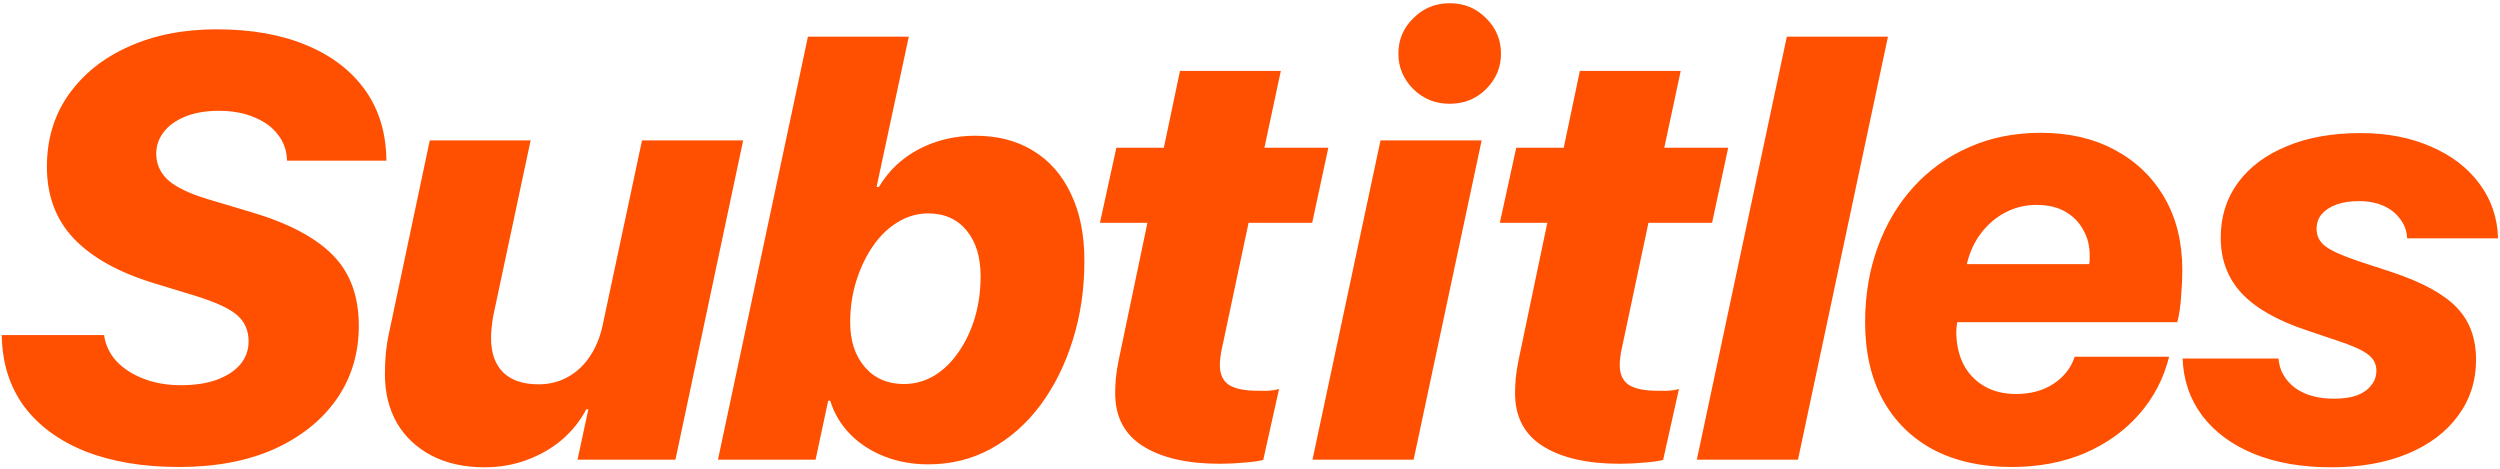 <svg width="533" height="100" viewBox="0 0 533 100" fill="none" xmlns="http://www.w3.org/2000/svg">
<path d="M0.375 71.438H22.188C22.479 73.521 23.354 75.375 24.812 77C26.312 78.583 28.25 79.833 30.625 80.75C33 81.667 35.667 82.125 38.625 82.125C41.5 82.125 44 81.75 46.125 81C48.292 80.208 49.979 79.125 51.188 77.75C52.396 76.333 53 74.667 53 72.75C53 70.5 52.208 68.667 50.625 67.25C49.083 65.833 46.021 64.417 41.438 63L32.812 60.375C25.312 58.083 19.625 54.917 15.75 50.875C11.917 46.833 10 41.729 10 35.562C10 29.688 11.542 24.562 14.625 20.188C17.75 15.771 22.021 12.354 27.438 9.938C32.896 7.479 39.146 6.25 46.188 6.25C53.562 6.25 59.938 7.375 65.312 9.625C70.729 11.875 74.917 15.083 77.875 19.25C80.833 23.417 82.333 28.417 82.375 34.25H61.188C61.146 32.125 60.5 30.271 59.25 28.688C58.042 27.104 56.354 25.875 54.188 25C52.062 24.083 49.542 23.625 46.625 23.625C43.875 23.625 41.479 24.042 39.438 24.875C37.438 25.708 35.917 26.812 34.875 28.188C33.833 29.562 33.312 31.083 33.312 32.75C33.312 34.958 34.146 36.833 35.812 38.375C37.521 39.917 40.396 41.292 44.438 42.5L53.438 45.188C61.354 47.521 67.167 50.562 70.875 54.312C74.625 58.062 76.5 63.104 76.5 69.438C76.5 75.354 74.917 80.583 71.75 85.125C68.583 89.625 64.146 93.167 58.438 95.75C52.729 98.292 45.979 99.562 38.188 99.562C30.562 99.562 23.917 98.458 18.25 96.25C12.625 94 8.25 90.792 5.125 86.625C2.042 82.417 0.458 77.354 0.375 71.438ZM158.44 29.938L144.003 98H123.128L125.44 87.25H125.003C123.711 89.708 121.982 91.875 119.815 93.75C117.648 95.583 115.148 97.021 112.315 98.062C109.523 99.104 106.523 99.625 103.315 99.625C98.982 99.625 95.211 98.792 92.002 97.125C88.836 95.458 86.377 93.146 84.627 90.188C82.919 87.188 82.065 83.729 82.065 79.812C82.065 78.396 82.127 76.896 82.252 75.312C82.419 73.729 82.648 72.292 82.94 71L91.627 29.938H113.128L105.128 67.5C105.003 68.25 104.898 69.042 104.815 69.875C104.732 70.667 104.69 71.396 104.69 72.062C104.69 75.271 105.565 77.729 107.315 79.438C109.065 81.104 111.565 81.938 114.815 81.938C117.107 81.938 119.19 81.417 121.065 80.375C122.94 79.333 124.503 77.875 125.753 76C127.044 74.083 127.961 71.833 128.503 69.25L136.878 29.938H158.44ZM197.88 99C194.547 99 191.443 98.438 188.568 97.312C185.693 96.188 183.255 94.604 181.255 92.562C179.255 90.521 177.838 88.146 177.005 85.438H176.568L173.88 98H153.068L172.255 7.812H193.755L186.88 39.875C186.963 39.875 187.026 39.875 187.068 39.875C187.151 39.875 187.255 39.875 187.38 39.875C189.422 36.417 192.255 33.729 195.88 31.812C199.547 29.896 203.568 28.938 207.943 28.938C212.693 28.938 216.797 30 220.255 32.125C223.755 34.25 226.443 37.312 228.318 41.312C230.234 45.271 231.193 50.042 231.193 55.625C231.193 61.667 230.359 67.312 228.693 72.562C227.068 77.771 224.776 82.375 221.818 86.375C218.859 90.333 215.338 93.438 211.255 95.688C207.213 97.896 202.755 99 197.88 99ZM192.693 81.875C194.984 81.875 197.13 81.292 199.13 80.125C201.13 78.917 202.859 77.25 204.318 75.125C205.818 73 206.984 70.562 207.818 67.812C208.651 65.021 209.068 62.042 209.068 58.875C209.068 54.792 208.068 51.542 206.068 49.125C204.068 46.708 201.338 45.5 197.88 45.5C195.588 45.5 193.422 46.125 191.38 47.375C189.38 48.583 187.63 50.271 186.13 52.438C184.63 54.604 183.443 57.083 182.568 59.875C181.693 62.625 181.255 65.583 181.255 68.75C181.255 72.667 182.297 75.833 184.38 78.25C186.463 80.667 189.234 81.875 192.693 81.875ZM260.07 98.875C253.153 98.875 247.695 97.625 243.695 95.125C239.737 92.625 237.758 88.875 237.758 83.875C237.758 83.042 237.799 82 237.883 80.75C238.008 79.5 238.216 78.167 238.508 76.75L244.633 47.5H234.508L238.008 31.5H248.133L251.57 15.125H273.07L269.57 31.5H283.195L279.758 47.5H266.195L260.508 74.312C260.383 74.812 260.278 75.417 260.195 76.125C260.112 76.792 260.07 77.354 260.07 77.812C260.07 79.771 260.716 81.188 262.008 82.062C263.341 82.896 265.403 83.312 268.195 83.312C268.987 83.312 269.653 83.312 270.195 83.312C270.778 83.271 271.258 83.229 271.633 83.188C272.049 83.104 272.403 83.021 272.695 82.938L269.32 98.062C268.362 98.312 267.008 98.5 265.258 98.625C263.549 98.792 261.82 98.875 260.07 98.875ZM279.823 98L294.323 29.938H315.885L301.385 98H279.823ZM309.073 22.125C306.031 22.125 303.448 21.083 301.323 19C299.198 16.875 298.135 14.354 298.135 11.438C298.135 8.479 299.198 5.958 301.323 3.875C303.448 1.75 306.031 0.688 309.073 0.688C312.156 0.688 314.739 1.75 316.823 3.875C318.948 5.958 320.01 8.479 320.01 11.438C320.01 14.354 318.948 16.875 316.823 19C314.739 21.083 312.156 22.125 309.073 22.125ZM345.325 98.875C338.408 98.875 332.95 97.625 328.95 95.125C324.992 92.625 323.013 88.875 323.013 83.875C323.013 83.042 323.054 82 323.138 80.75C323.263 79.5 323.471 78.167 323.763 76.75L329.888 47.5H319.763L323.263 31.5H333.388L336.825 15.125H358.325L354.825 31.5H368.45L365.013 47.5H351.45L345.763 74.312C345.638 74.812 345.533 75.417 345.45 76.125C345.367 76.792 345.325 77.354 345.325 77.812C345.325 79.771 345.971 81.188 347.263 82.062C348.596 82.896 350.658 83.312 353.45 83.312C354.242 83.312 354.908 83.312 355.45 83.312C356.033 83.271 356.513 83.229 356.888 83.188C357.304 83.104 357.658 83.021 357.95 82.938L354.575 98.062C353.617 98.312 352.263 98.5 350.513 98.625C348.804 98.792 347.075 98.875 345.325 98.875ZM361.765 98L380.953 7.812H402.515L383.328 98H361.765ZM419.33 56.312H445.392C445.476 56.104 445.517 55.812 445.517 55.438C445.517 55.062 445.517 54.708 445.517 54.375C445.517 52.375 445.059 50.583 444.142 49C443.267 47.375 441.997 46.083 440.33 45.125C438.663 44.167 436.622 43.688 434.205 43.688C431.788 43.688 429.559 44.229 427.517 45.312C425.517 46.354 423.788 47.833 422.33 49.75C420.913 51.625 419.913 53.812 419.33 56.312ZM428.892 99.562C422.476 99.562 416.913 98.333 412.205 95.875C407.538 93.375 403.934 89.812 401.392 85.188C398.892 80.562 397.642 75.062 397.642 68.688C397.642 62.938 398.538 57.604 400.33 52.688C402.122 47.771 404.663 43.5 407.955 39.875C411.288 36.208 415.247 33.375 419.83 31.375C424.413 29.333 429.517 28.312 435.142 28.312C441.101 28.312 446.33 29.521 450.83 31.938C455.372 34.354 458.913 37.75 461.455 42.125C463.997 46.5 465.267 51.646 465.267 57.562C465.267 59.312 465.184 61.188 465.017 63.188C464.892 65.188 464.622 67.021 464.205 68.688H417.267C417.226 69.021 417.184 69.375 417.142 69.75C417.101 70.083 417.08 70.417 417.08 70.75C417.08 73.292 417.58 75.583 418.58 77.625C419.622 79.625 421.101 81.188 423.017 82.312C424.934 83.438 427.205 84 429.83 84C432.955 84 435.622 83.271 437.83 81.812C440.038 80.354 441.538 78.438 442.33 76.062H462.455C461.288 80.729 459.142 84.833 456.017 88.375C452.934 91.875 449.08 94.625 444.455 96.625C439.83 98.583 434.642 99.562 428.892 99.562ZM473.457 50.688C473.457 46.188 474.687 42.271 477.145 38.938C479.603 35.604 483.062 33.021 487.52 31.188C491.978 29.312 497.228 28.375 503.27 28.375C508.937 28.375 513.937 29.333 518.27 31.25C522.645 33.125 526.082 35.75 528.582 39.125C531.124 42.5 532.457 46.396 532.582 50.812H513.207C513.124 49.229 512.624 47.854 511.707 46.688C510.832 45.479 509.645 44.542 508.145 43.875C506.645 43.208 504.916 42.875 502.957 42.875C501.082 42.875 499.457 43.125 498.082 43.625C496.749 44.125 495.707 44.812 494.957 45.688C494.249 46.562 493.895 47.604 493.895 48.812C493.895 50.312 494.52 51.542 495.77 52.5C497.02 53.458 499.374 54.521 502.832 55.688L510.082 58.062C516.541 60.229 521.124 62.75 523.832 65.625C526.541 68.458 527.895 72.146 527.895 76.688C527.895 81.229 526.603 85.229 524.02 88.688C521.478 92.146 517.895 94.833 513.27 96.75C508.645 98.667 503.228 99.625 497.02 99.625C490.728 99.625 485.228 98.667 480.52 96.75C475.853 94.833 472.187 92.125 469.52 88.625C466.895 85.125 465.499 81.062 465.332 76.438H485.77C485.978 78.938 487.124 81 489.207 82.625C491.332 84.208 494.145 85 497.645 85C499.52 85 501.124 84.771 502.457 84.312C503.791 83.812 504.812 83.104 505.52 82.188C506.27 81.271 506.645 80.208 506.645 79C506.645 77.583 506.02 76.417 504.77 75.5C503.562 74.583 501.291 73.583 497.957 72.5L491.832 70.438C485.541 68.354 480.895 65.708 477.895 62.5C474.937 59.292 473.457 55.354 473.457 50.688Z" fill="#FF4F00"/>
</svg>
